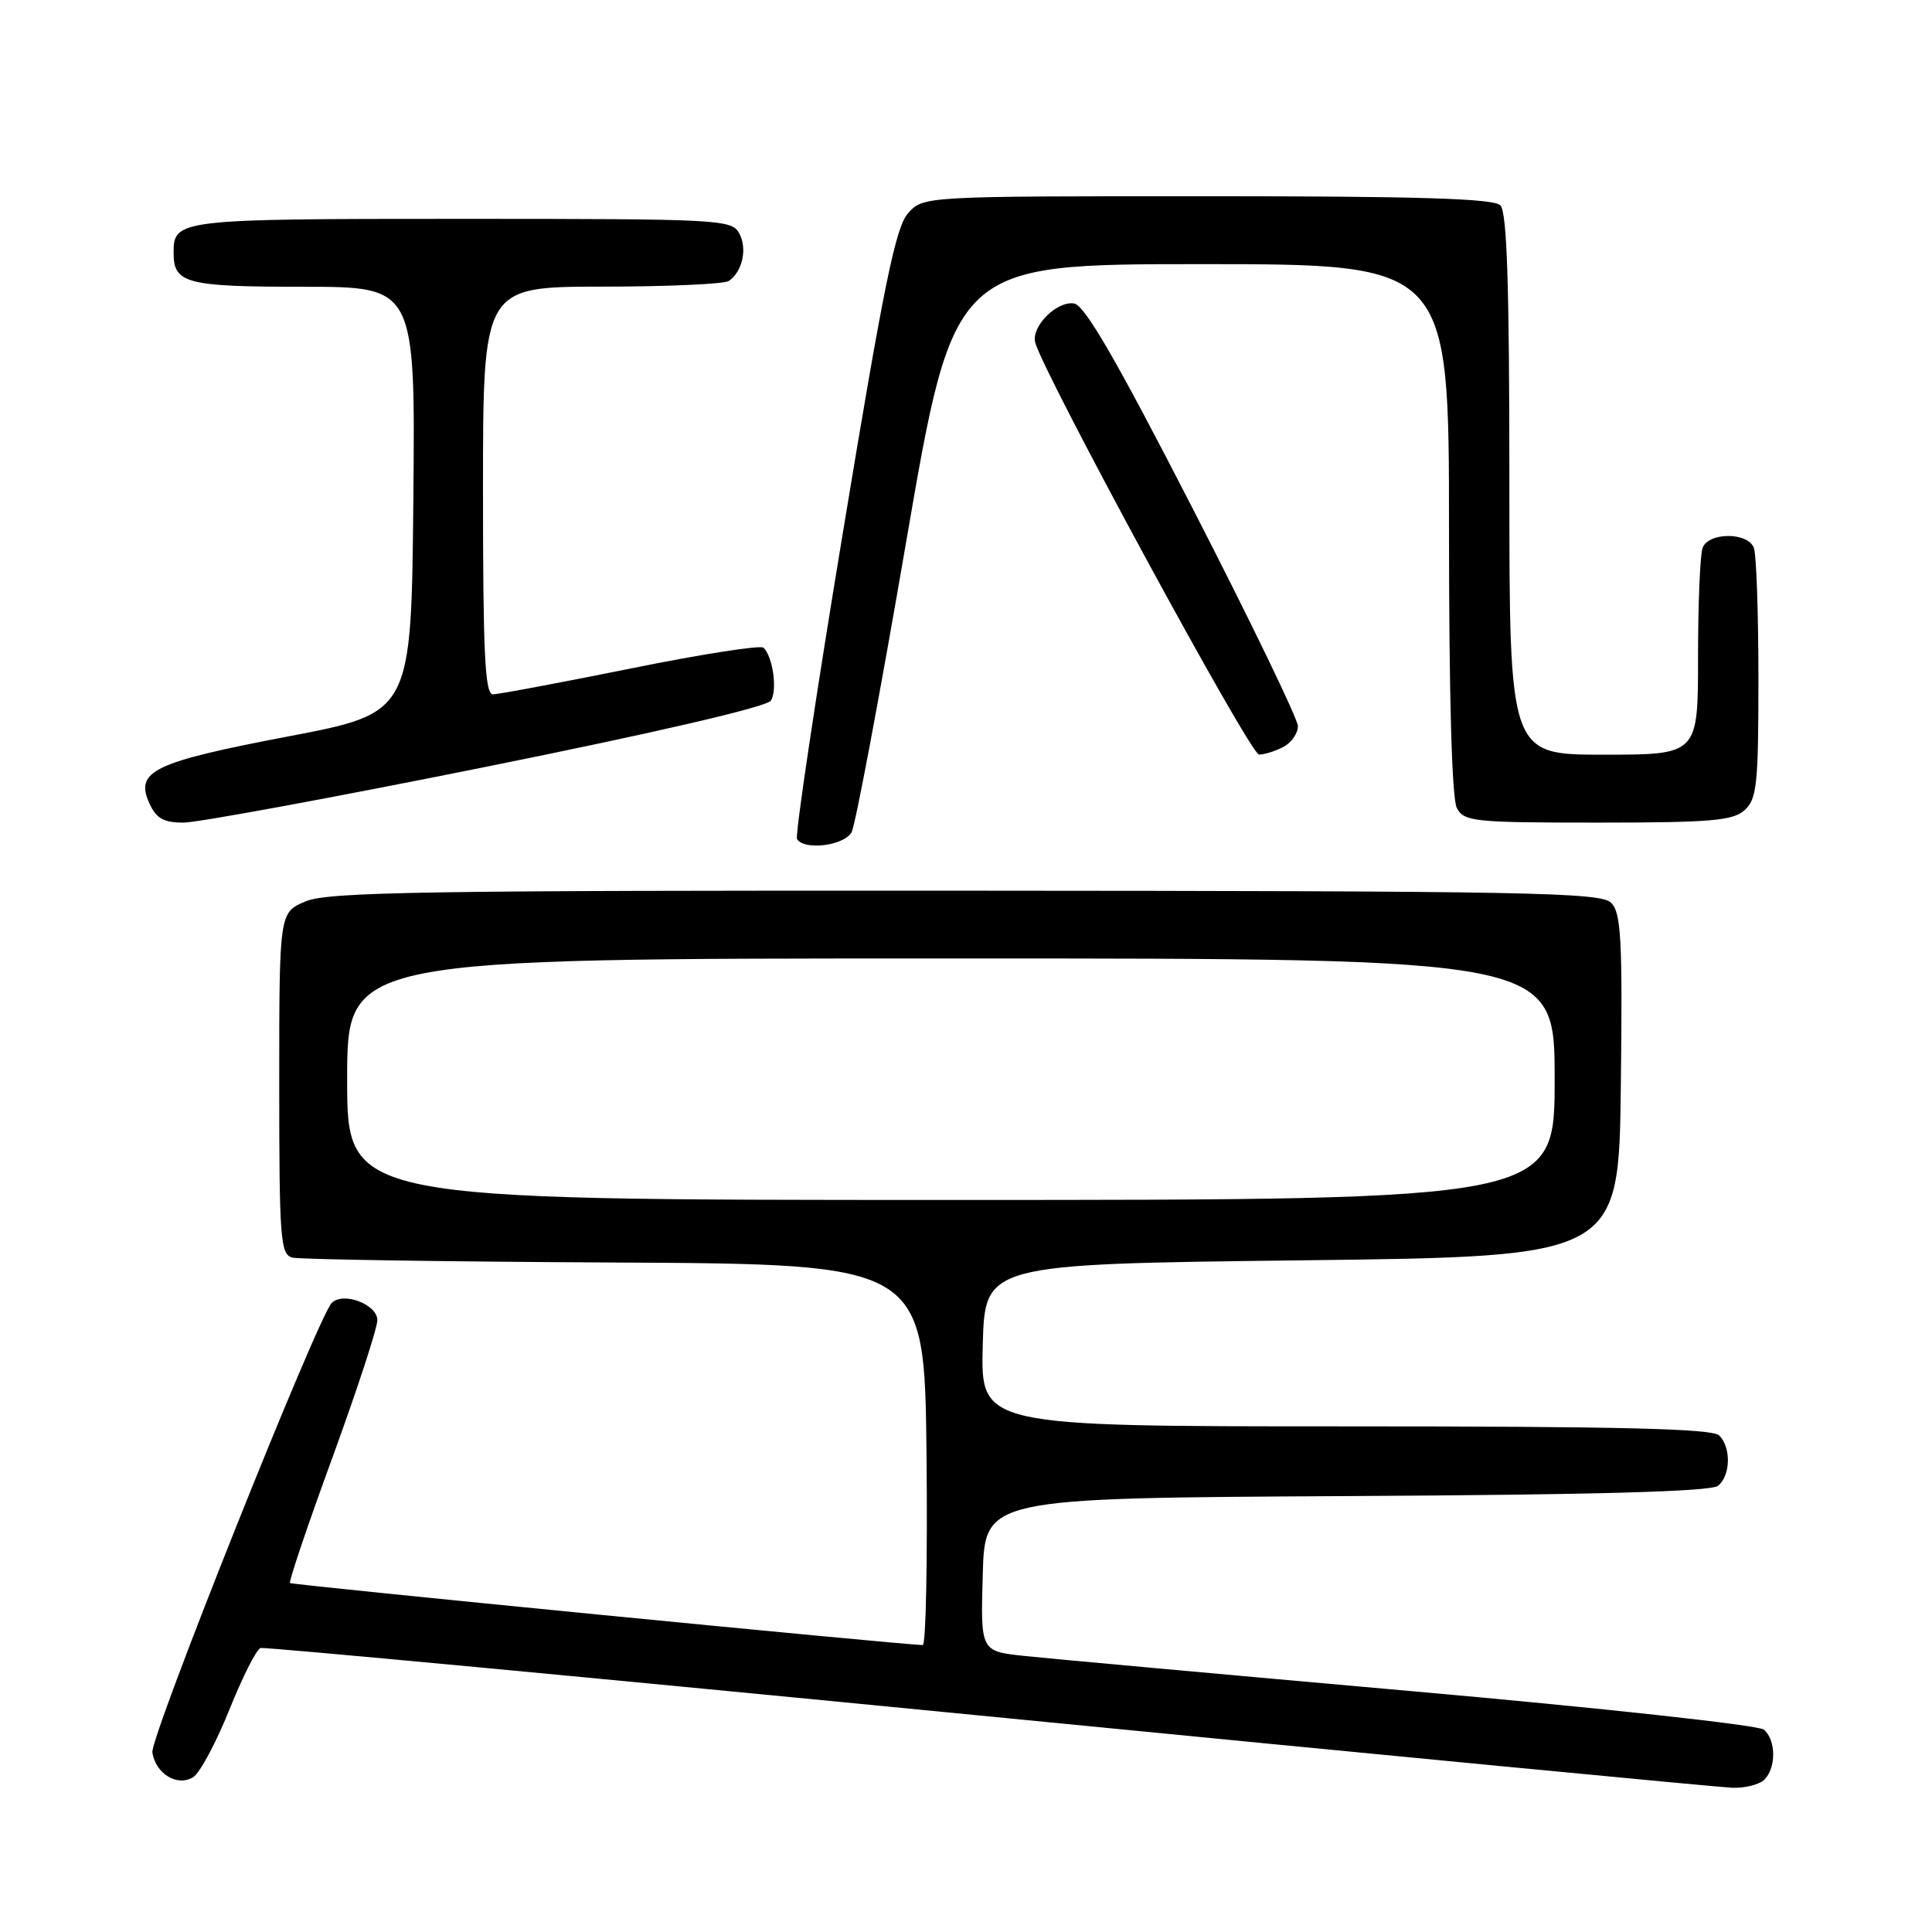 <?xml version="1.0" encoding="UTF-8" standalone="no"?>
<!DOCTYPE svg PUBLIC "-//W3C//DTD SVG 1.1//EN" "http://www.w3.org/Graphics/SVG/1.1/DTD/svg11.dtd" >
<svg xmlns="http://www.w3.org/2000/svg" xmlns:xlink="http://www.w3.org/1999/xlink" version="1.1" viewBox="0 0 256 256">
 <g >
 <path fill="currentColor"
d=" M 233.80 235.80 C 235.38 234.22 235.33 230.52 233.71 229.18 C 233.00 228.59 211.97 226.29 186.96 224.08 C 161.96 221.86 138.90 219.76 135.72 219.42 C 129.93 218.80 129.93 218.80 130.22 208.65 C 130.50 198.50 130.50 198.50 178.41 198.24 C 211.76 198.06 226.73 197.64 227.66 196.87 C 229.32 195.49 229.40 191.80 227.80 190.20 C 226.90 189.30 214.53 189.00 178.27 189.00 C 129.93 189.00 129.93 189.00 130.22 178.25 C 130.50 167.50 130.50 167.50 172.50 167.00 C 214.50 166.50 214.50 166.50 214.77 143.84 C 215.00 124.42 214.81 120.96 213.48 119.62 C 212.10 118.24 202.58 118.06 127.97 118.02 C 56.41 117.98 43.49 118.18 40.51 119.43 C 37.00 120.90 37.00 120.90 37.00 143.54 C 37.00 164.27 37.15 166.23 38.75 166.64 C 39.71 166.88 58.95 167.18 81.50 167.29 C 122.50 167.50 122.50 167.50 122.77 192.75 C 122.91 206.64 122.69 217.99 122.27 217.98 C 119.06 217.90 38.69 210.02 38.43 209.76 C 38.24 209.58 40.77 202.09 44.05 193.13 C 47.32 184.16 50.00 175.98 50.00 174.93 C 50.00 172.84 45.48 171.12 43.96 172.64 C 42.12 174.48 19.89 230.18 20.19 232.20 C 20.61 235.04 23.52 236.80 25.61 235.47 C 26.49 234.92 28.64 230.90 30.39 226.55 C 32.13 222.21 33.99 218.52 34.53 218.37 C 35.06 218.21 78.47 222.29 131.00 227.43 C 183.53 232.58 227.87 236.83 229.55 236.89 C 231.23 236.95 233.14 236.46 233.80 235.80 Z  M 112.85 110.25 C 113.35 109.29 116.61 91.96 120.08 71.75 C 126.40 35.00 126.40 35.00 159.20 35.00 C 192.00 35.00 192.00 35.00 192.00 70.07 C 192.00 92.33 192.38 105.84 193.04 107.07 C 194.00 108.87 195.29 109.00 211.71 109.00 C 226.71 109.00 229.62 108.75 231.17 107.35 C 232.80 105.88 233.00 103.93 233.00 89.93 C 233.00 81.26 232.73 73.45 232.39 72.58 C 231.59 70.50 226.41 70.50 225.61 72.58 C 225.27 73.45 225.00 79.98 225.00 87.08 C 225.00 100.00 225.00 100.00 212.50 100.00 C 200.00 100.00 200.00 100.00 200.00 64.20 C 200.00 37.69 199.69 28.09 198.80 27.20 C 197.91 26.31 187.91 26.00 159.97 26.00 C 122.35 26.00 122.35 26.00 120.33 28.25 C 118.67 30.09 117.11 37.74 111.71 70.43 C 108.07 92.39 105.33 110.73 105.61 111.18 C 106.57 112.73 111.91 112.05 112.85 110.25 Z  M 64.48 101.59 C 86.99 97.06 101.61 93.66 102.14 92.84 C 103.03 91.48 102.42 87.06 101.18 85.83 C 100.81 85.45 92.88 86.69 83.57 88.58 C 74.26 90.46 66.05 92.00 65.32 92.00 C 64.26 92.00 64.00 86.72 64.00 65.00 C 64.00 38.00 64.00 38.00 79.75 37.98 C 88.41 37.98 95.98 37.64 96.57 37.23 C 98.38 36.00 99.05 32.96 97.96 30.93 C 96.97 29.08 95.46 29.00 61.16 29.00 C 23.56 29.00 23.00 29.07 23.00 33.50 C 23.00 37.56 24.67 38.00 40.22 38.00 C 55.03 38.00 55.03 38.00 54.77 66.23 C 54.50 94.47 54.50 94.47 38.19 97.58 C 20.27 101.00 17.85 102.18 19.80 106.46 C 20.71 108.45 21.69 109.00 24.32 109.00 C 26.17 109.00 44.24 105.67 64.48 101.59 Z  M 170.07 98.96 C 171.13 98.40 171.99 97.16 171.98 96.21 C 171.97 95.27 165.73 82.35 158.10 67.50 C 147.93 47.69 143.73 40.42 142.31 40.21 C 140.04 39.86 136.68 43.21 137.16 45.33 C 138.00 49.02 165.64 99.96 166.82 99.98 C 167.54 99.99 169.00 99.53 170.07 98.96 Z  M 46.00 143.00 C 46.00 127.00 46.00 127.00 126.00 127.00 C 206.00 127.00 206.00 127.00 206.00 143.00 C 206.00 159.00 206.00 159.00 126.00 159.00 C 46.00 159.00 46.00 159.00 46.00 143.00 Z "/>
</g>
</svg>